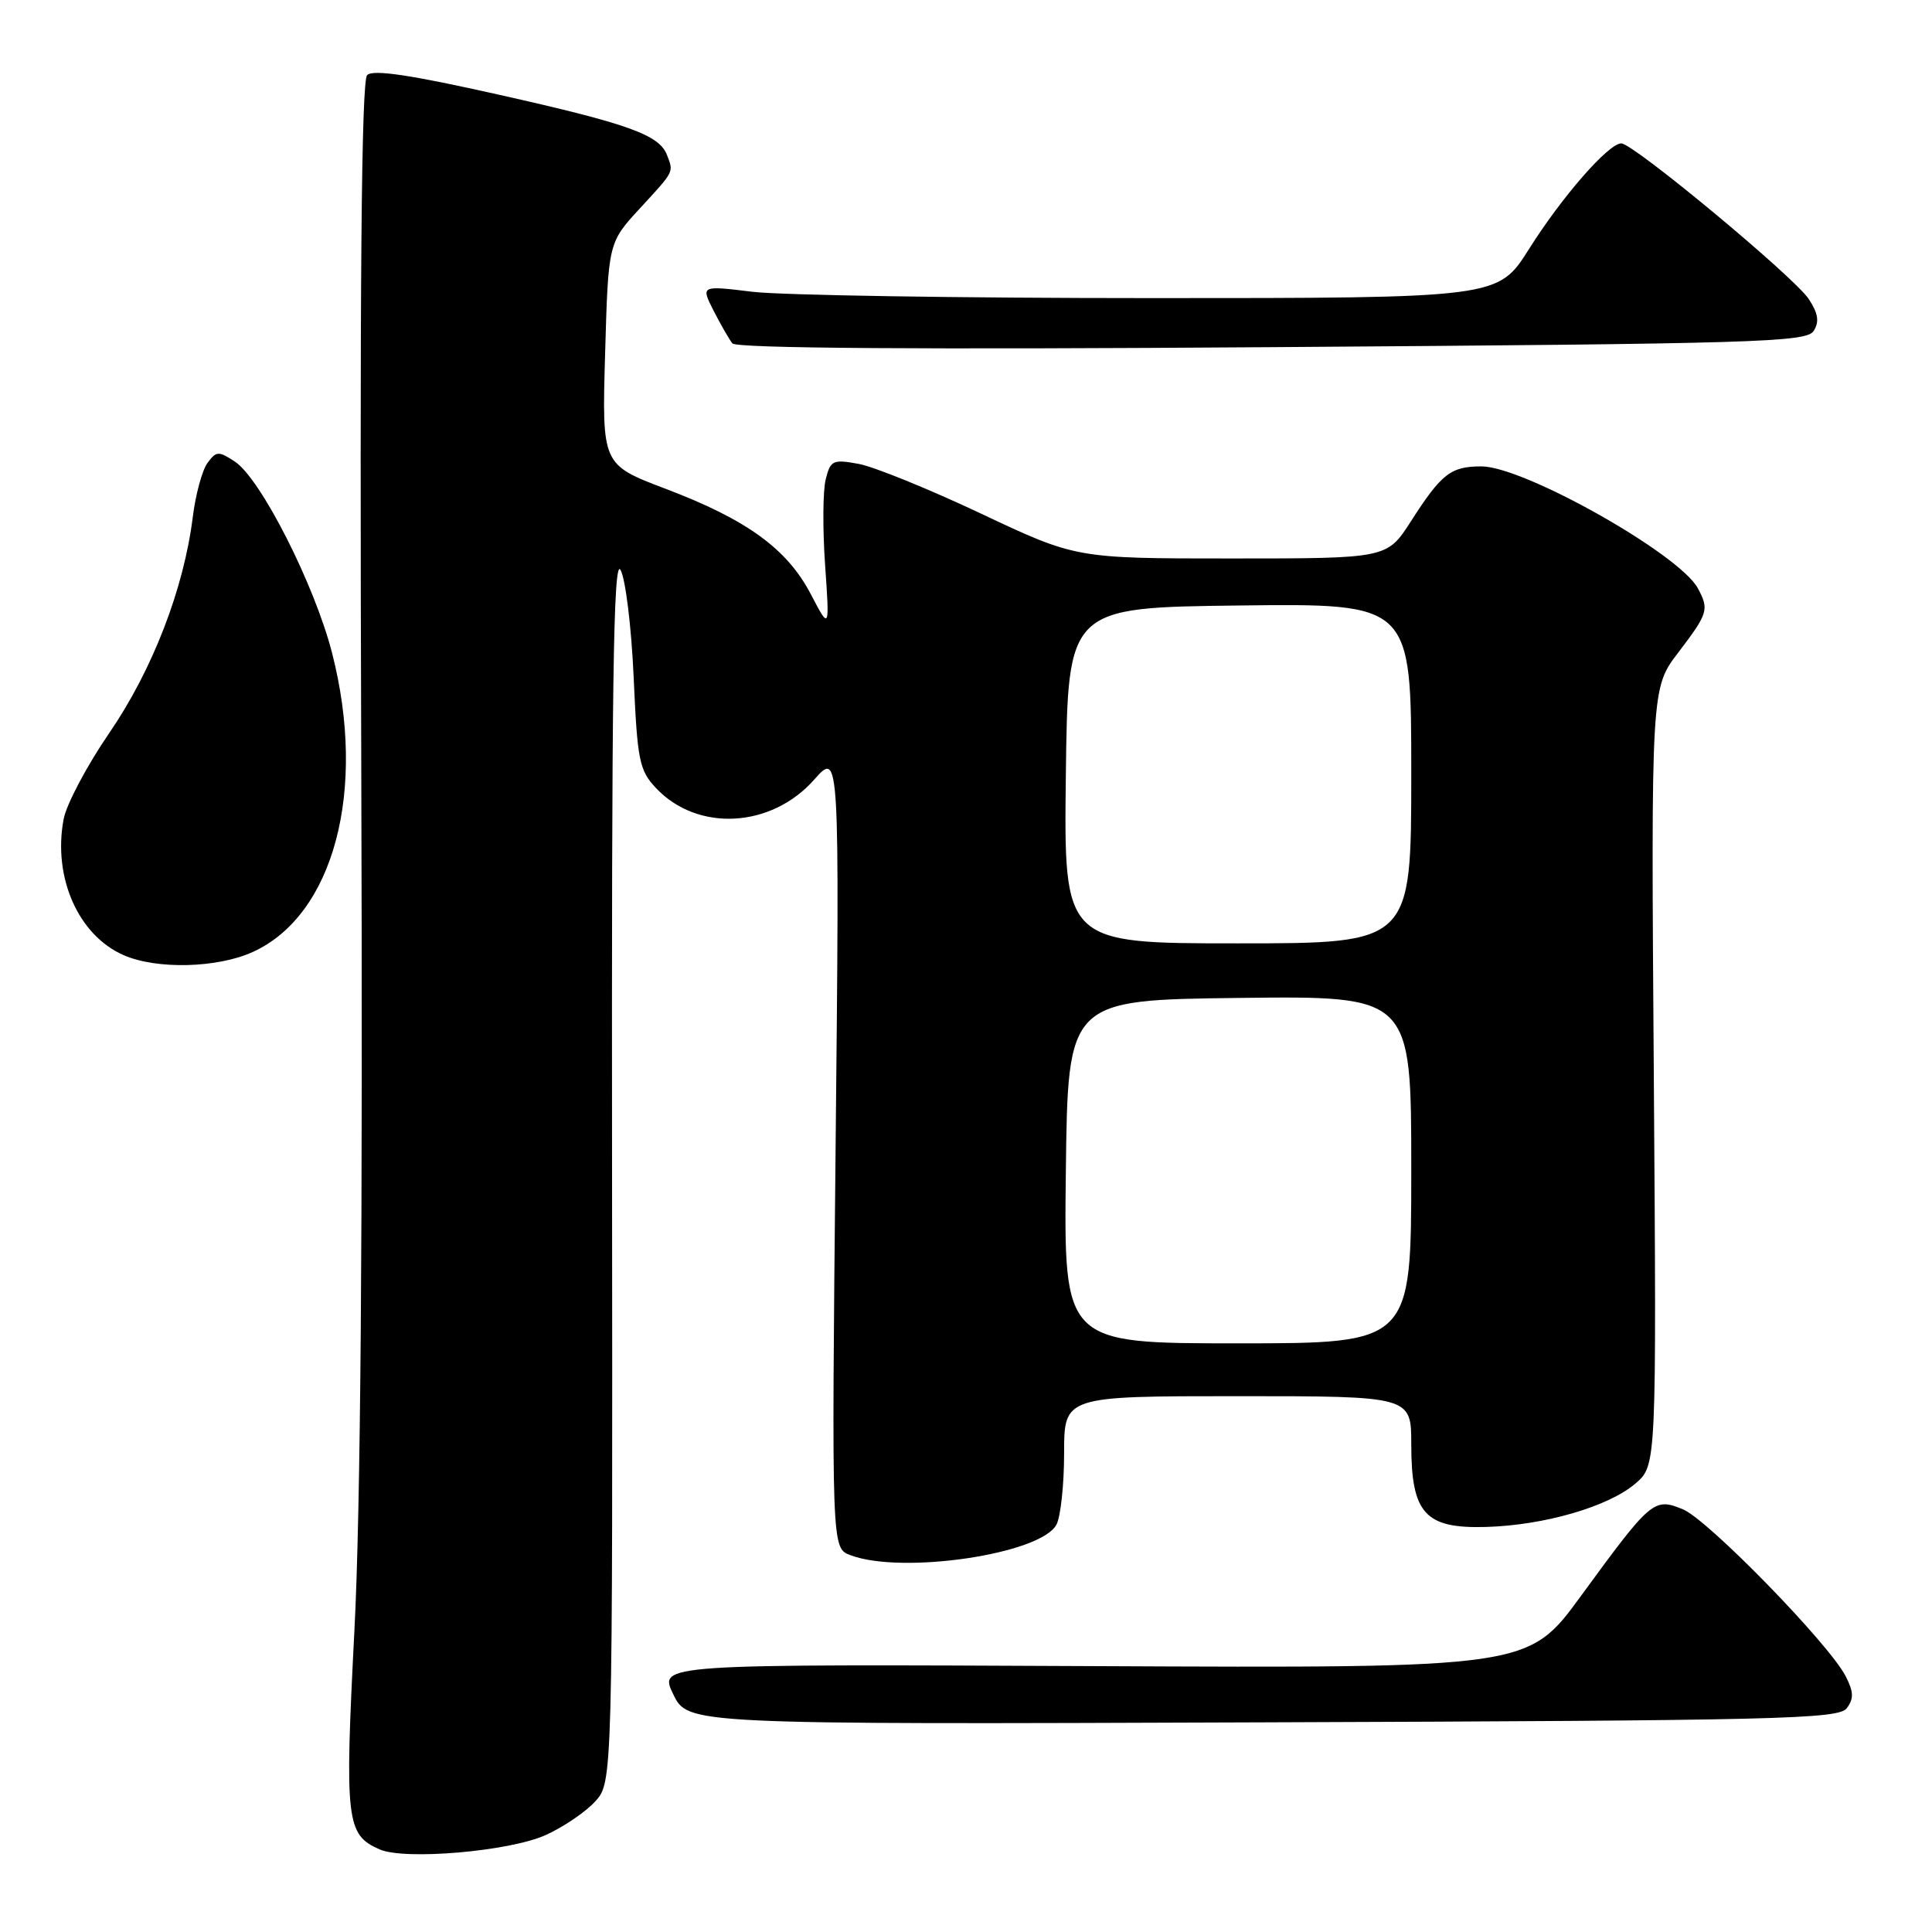 <?xml version="1.0" encoding="UTF-8" standalone="no"?>
<!DOCTYPE svg PUBLIC "-//W3C//DTD SVG 1.1//EN" "http://www.w3.org/Graphics/SVG/1.1/DTD/svg11.dtd" >
<svg xmlns="http://www.w3.org/2000/svg" xmlns:xlink="http://www.w3.org/1999/xlink" version="1.1" viewBox="0 0 256 256">
 <g >
 <path fill="currentColor"
d=" M 72.29 243.16 C 74.61 242.12 77.55 240.13 78.84 238.73 C 81.18 236.18 81.18 236.18 81.10 154.84 C 81.03 91.14 81.27 73.93 82.21 75.50 C 82.87 76.60 83.66 82.98 83.96 89.67 C 84.45 100.80 84.71 102.07 86.93 104.43 C 92.42 110.26 102.19 109.74 107.88 103.31 C 111.25 99.50 111.25 99.50 110.72 152.31 C 110.19 205.12 110.19 205.12 112.66 206.06 C 119.49 208.66 137.89 205.94 139.98 202.03 C 140.54 200.99 141.00 196.73 141.00 192.57 C 141.00 185.00 141.00 185.00 164.00 185.00 C 187.00 185.00 187.00 185.00 187.00 191.39 C 187.00 200.55 188.82 202.56 196.90 202.33 C 204.64 202.11 213.15 199.63 216.71 196.57 C 219.50 194.17 219.50 194.17 219.14 142.68 C 218.77 91.18 218.77 91.18 222.39 86.45 C 226.33 81.27 226.49 80.78 224.98 77.96 C 222.55 73.42 201.92 61.80 196.30 61.80 C 192.23 61.80 191.02 62.74 186.95 69.08 C 183.79 74.00 183.79 74.00 163.19 74.00 C 142.59 74.00 142.59 74.00 130.04 68.08 C 123.14 64.82 115.83 61.85 113.79 61.47 C 110.36 60.84 110.04 60.99 109.41 63.52 C 109.03 65.01 109.00 70.12 109.33 74.87 C 109.93 83.50 109.93 83.50 107.44 78.74 C 104.30 72.73 98.98 68.86 88.23 64.78 C 79.76 61.57 79.76 61.57 80.18 46.86 C 80.60 32.16 80.60 32.16 84.80 27.60 C 89.39 22.62 89.27 22.86 88.38 20.54 C 87.35 17.86 83.27 16.40 66.11 12.55 C 54.35 9.91 49.42 9.18 48.65 9.95 C 47.88 10.72 47.65 37.59 47.87 101.77 C 48.08 163.56 47.79 200.02 46.96 216.08 C 45.66 241.33 45.87 243.13 50.32 245.06 C 53.66 246.51 67.50 245.32 72.29 243.16 Z  M 244.71 226.34 C 245.66 225.08 245.62 224.17 244.55 222.09 C 242.32 217.78 226.32 201.37 223.01 200.00 C 219.16 198.41 218.80 198.72 209.50 211.45 C 202.50 221.04 202.50 221.04 144.88 220.77 C 87.27 220.50 87.27 220.50 89.21 224.50 C 91.15 228.50 91.15 228.50 167.33 228.22 C 235.91 227.98 243.62 227.79 244.71 226.34 Z  M 33.50 126.14 C 44.24 121.26 48.64 104.66 44.01 86.56 C 41.70 77.51 34.55 63.43 31.13 61.17 C 28.96 59.74 28.65 59.76 27.49 61.35 C 26.79 62.30 25.91 65.54 25.54 68.54 C 24.35 78.04 20.21 88.75 14.49 97.11 C 11.52 101.44 8.79 106.59 8.43 108.55 C 6.98 116.26 10.38 123.95 16.40 126.57 C 20.78 128.48 28.80 128.28 33.50 126.14 Z  M 240.32 43.85 C 241.09 42.63 240.92 41.53 239.68 39.64 C 237.78 36.73 216.43 19.00 214.83 19.00 C 213.14 19.00 206.99 26.03 202.60 33.00 C 198.50 39.50 198.50 39.50 152.50 39.50 C 127.20 39.50 103.43 39.12 99.68 38.66 C 92.86 37.83 92.86 37.83 94.55 41.16 C 95.49 43.00 96.61 44.95 97.04 45.50 C 97.56 46.16 122.00 46.33 168.56 46.00 C 232.84 45.55 239.38 45.35 240.32 43.85 Z  M 141.23 155.25 C 141.50 132.50 141.50 132.50 164.25 132.23 C 187.00 131.96 187.00 131.96 187.00 154.98 C 187.00 178.00 187.00 178.00 163.98 178.00 C 140.96 178.00 140.96 178.00 141.23 155.25 Z  M 141.23 102.75 C 141.50 80.50 141.50 80.50 164.25 80.23 C 187.00 79.96 187.00 79.96 187.00 102.48 C 187.00 125.00 187.00 125.00 163.98 125.00 C 140.96 125.00 140.96 125.00 141.23 102.75 Z "/>
</g>
</svg>